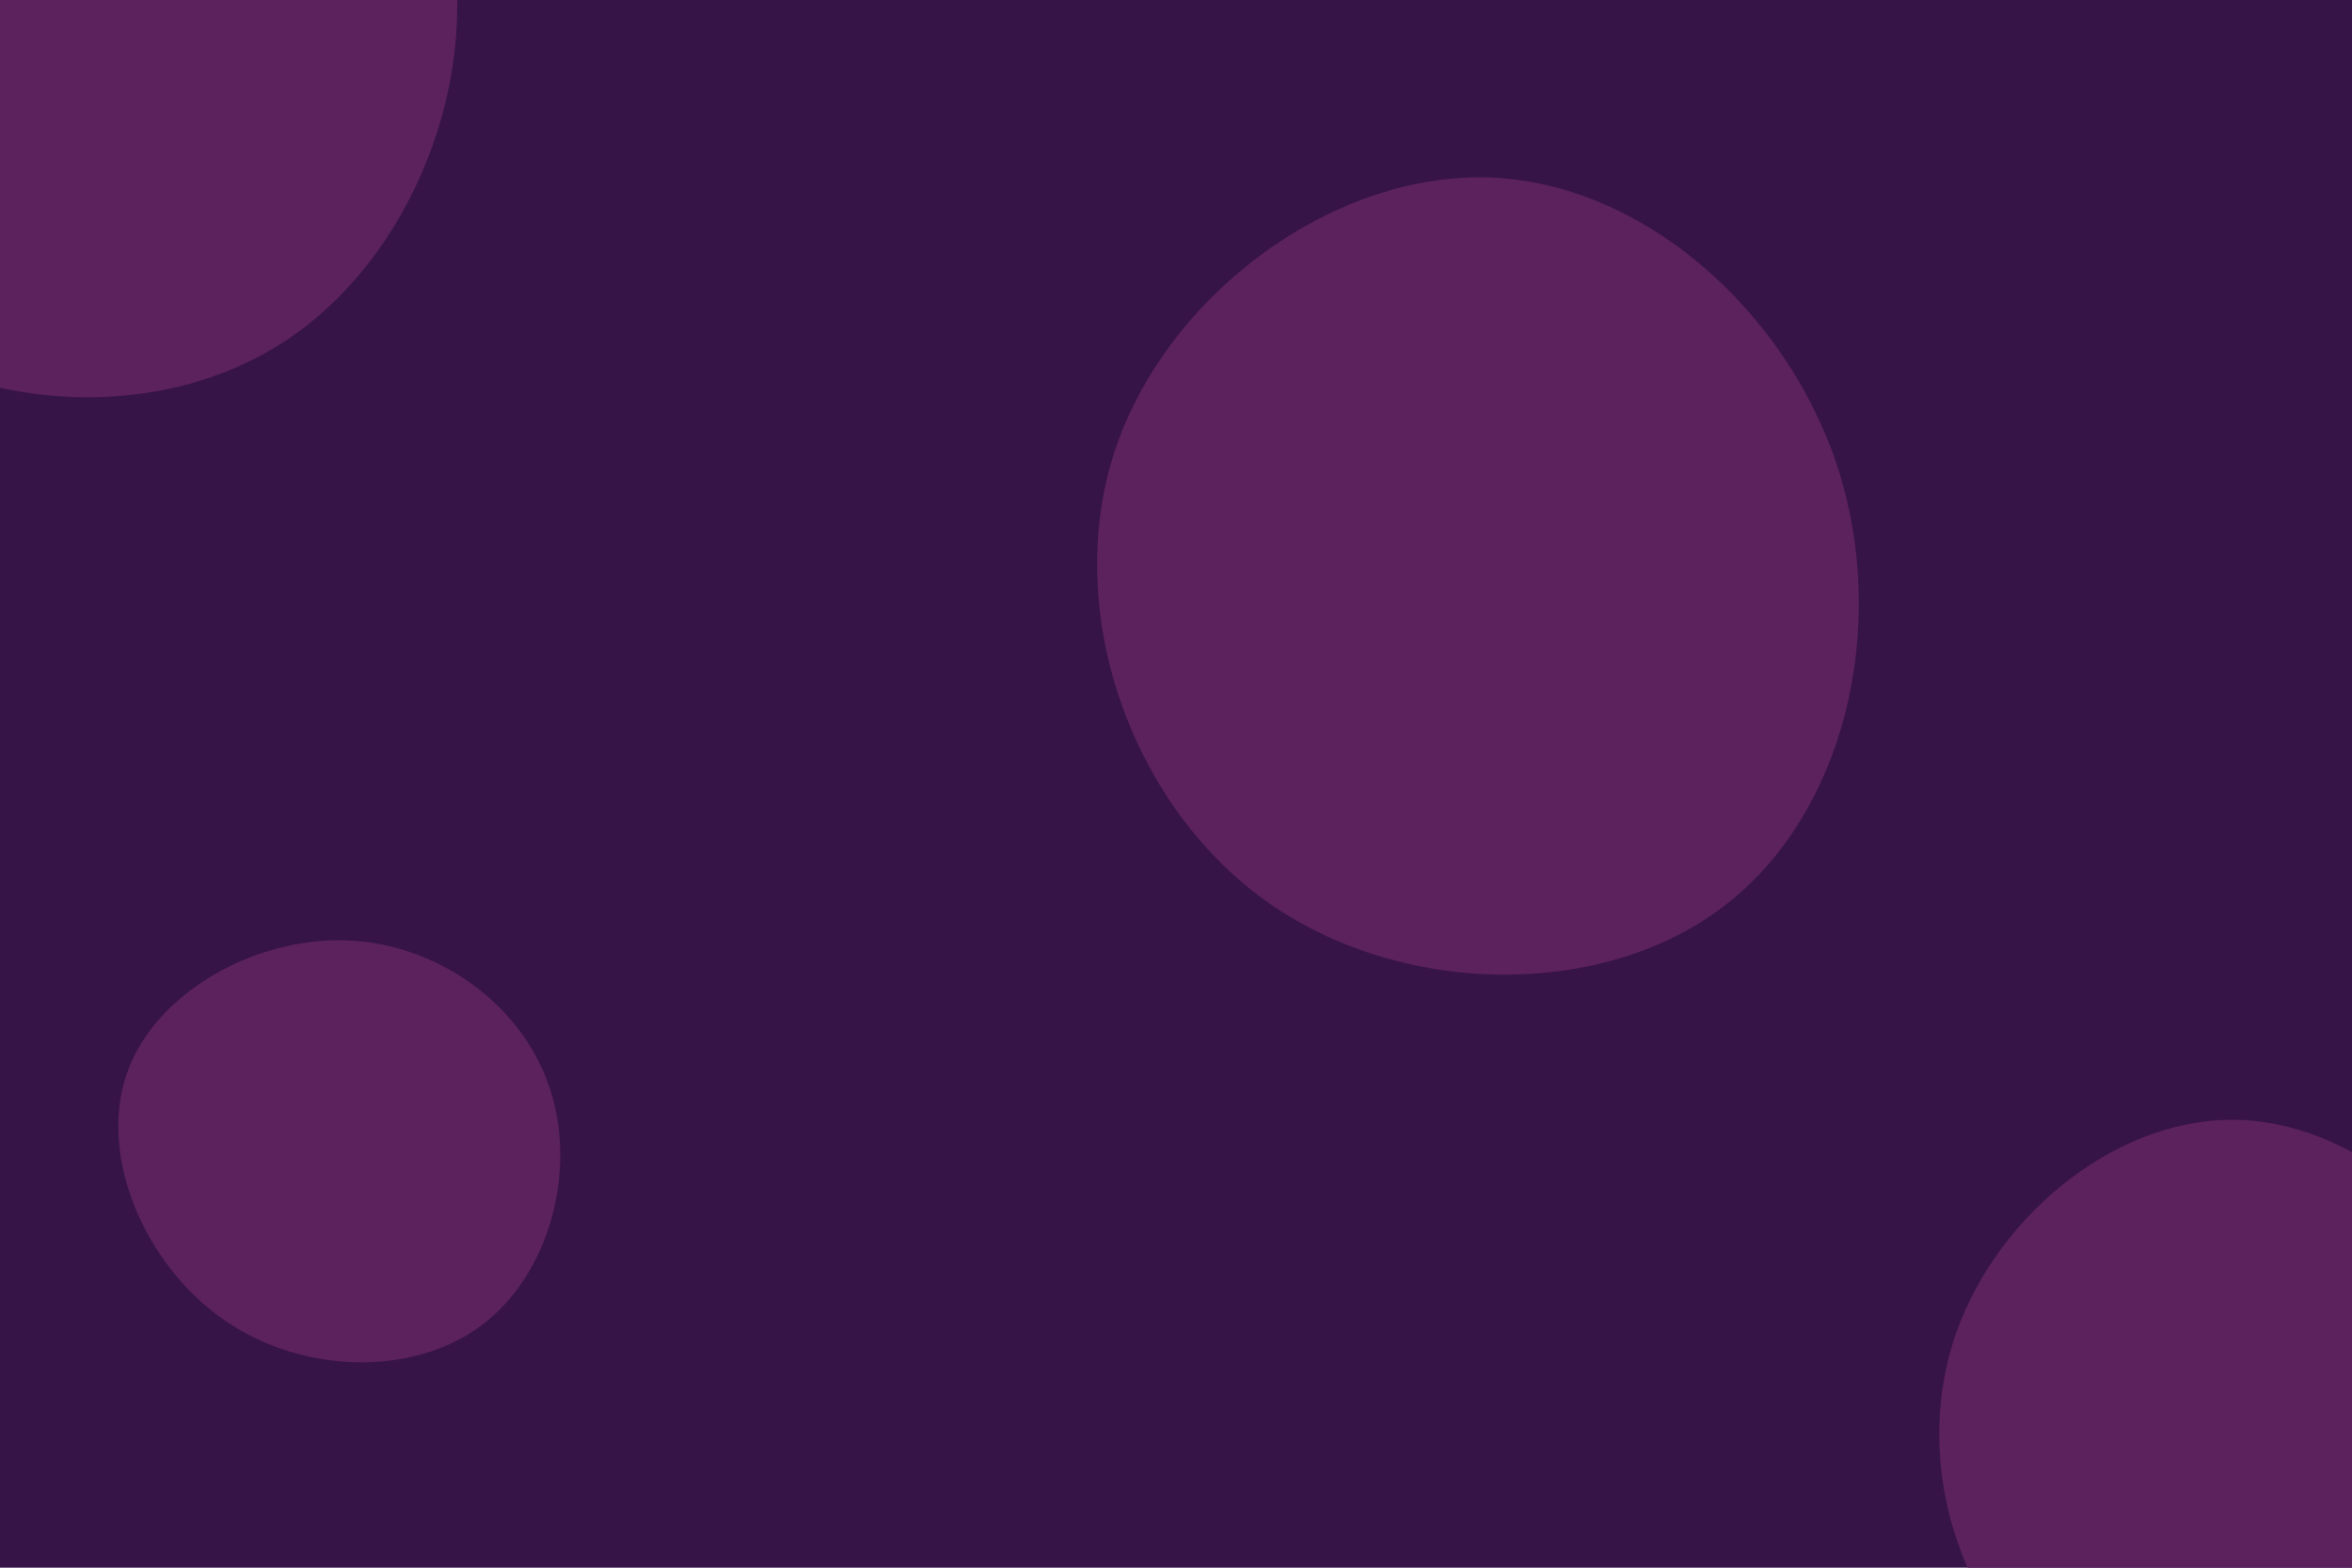 <svg id="visual" viewBox="0 0 900 600" width="900" height="600" xmlns="http://www.w3.org/2000/svg" xmlns:xlink="http://www.w3.org/1999/xlink" version="1.1"><rect width="900" height="600" fill="#371447"></rect><g><g transform="translate(572 223)"><path d="M131.4 -43.5C150.8 17.3 133.9 89.1 86.9 124.4C39.9 159.7 -37.1 158.4 -88.3 121.3C-139.5 84.2 -164.9 11.2 -145.9 -48.9C-126.8 -109.1 -63.4 -156.3 -3.7 -155.1C55.9 -153.9 111.9 -104.2 131.4 -43.5Z" fill="#5c225d"></path></g><g transform="translate(135 439)"><path d="M75.2 -23C86 8.8 75.4 48.9 48.9 68.5C22.4 88 -19.9 86.9 -49.8 65.8C-79.7 44.8 -97.1 3.8 -86.7 -27.4C-76.4 -58.6 -38.2 -80.1 -3 -79.1C32.2 -78.1 64.5 -54.8 75.2 -23Z" fill="#5c225d"></path></g><g transform="translate(20 12)"><path d="M148.9 -50.5C167.8 9.9 140.7 83.1 91.2 117.1C41.7 151.1 -30.2 145.8 -75.6 111.2C-121 76.5 -139.9 12.5 -122.8 -45.3C-105.8 -103.1 -52.9 -154.7 6 -156.6C65 -158.6 130 -111 148.9 -50.5Z" fill="#5c225d"></path></g><g transform="translate(854 551)"><path d="M108.6 -34.5C124.8 14.8 111.2 74.5 73.5 102.1C35.9 129.6 -25.8 125 -65.1 95.1C-104.4 65.3 -121.3 10.2 -106.8 -36.8C-92.2 -83.7 -46.1 -122.4 0 -122.4C46.1 -122.5 92.3 -83.7 108.6 -34.5Z" fill="#5c225d"></path></g></g></svg>